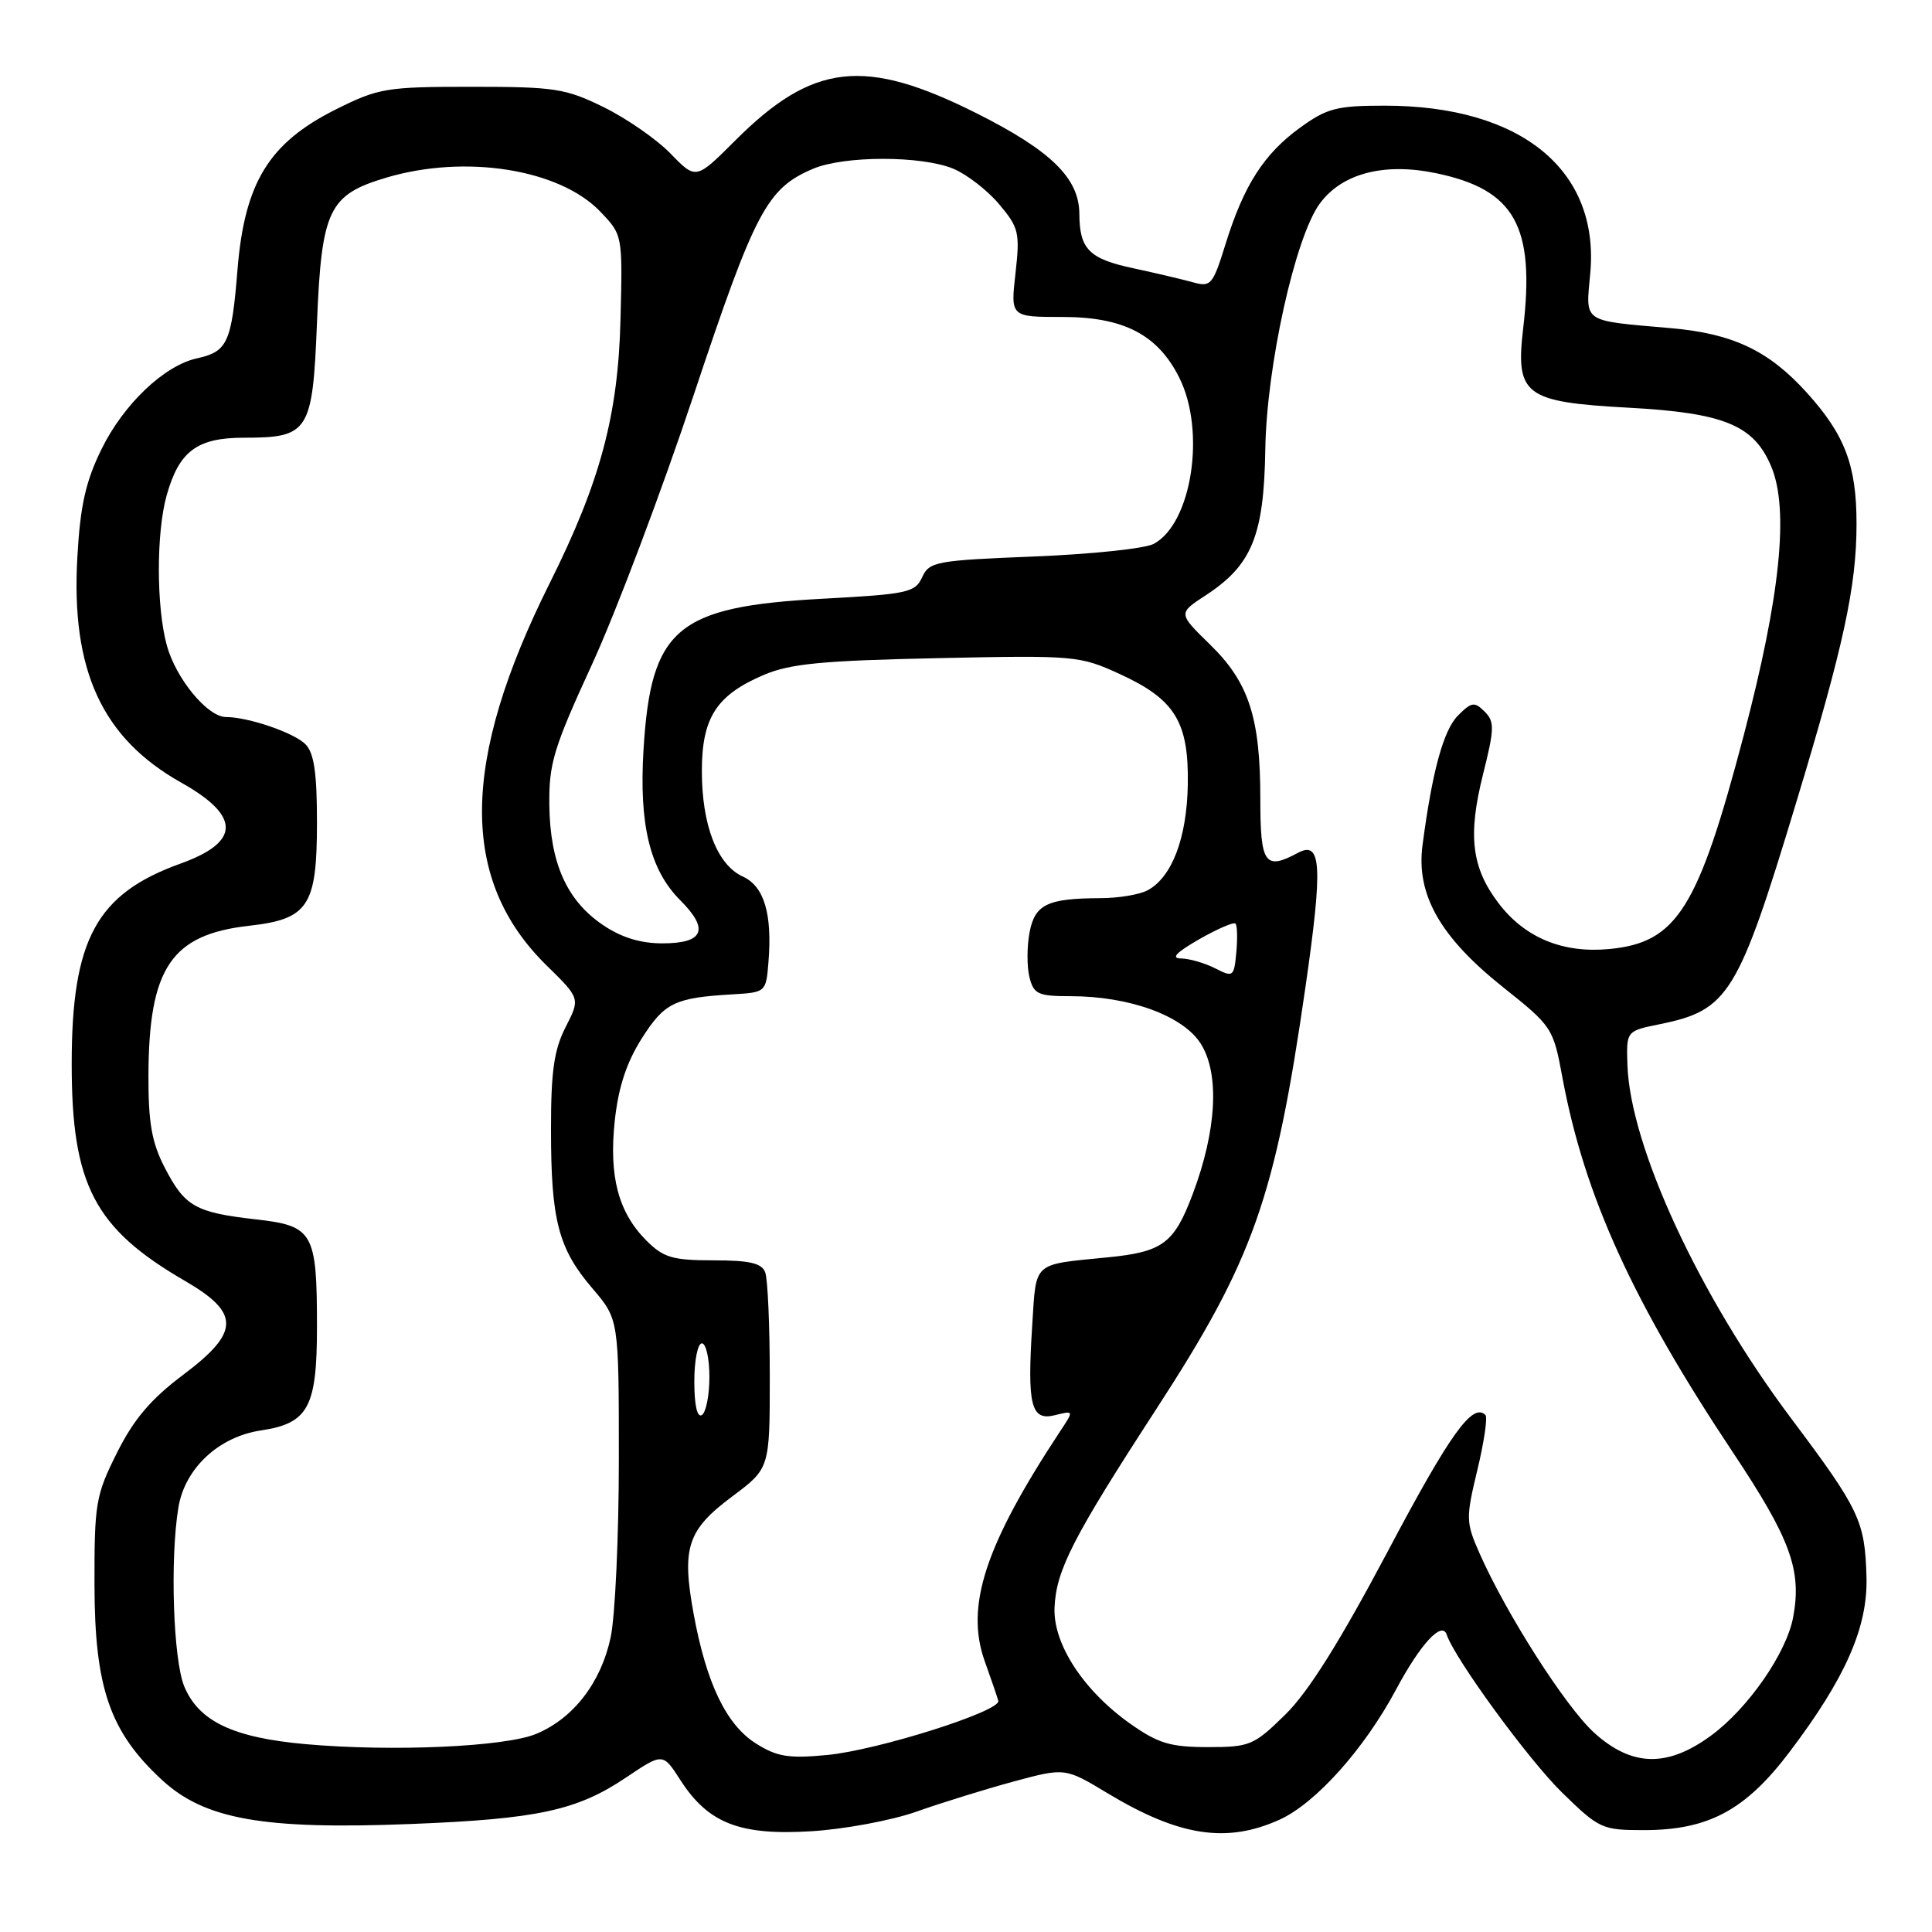 <?xml version="1.0" encoding="UTF-8" standalone="no"?>
<!DOCTYPE svg PUBLIC "-//W3C//DTD SVG 1.1//EN" "http://www.w3.org/Graphics/SVG/1.1/DTD/svg11.dtd" >
<svg xmlns="http://www.w3.org/2000/svg" xmlns:xlink="http://www.w3.org/1999/xlink" version="1.1" viewBox="0 0 256 256">
 <g >
 <path fill="currentColor"
d=" M 121.50 240.03 C 124.80 238.86 130.57 237.08 134.31 236.06 C 141.13 234.22 141.13 234.22 146.77 237.62 C 156.25 243.33 162.55 244.29 169.56 241.11 C 174.34 238.94 180.78 231.74 184.98 223.88 C 188.20 217.85 191.07 214.74 191.69 216.59 C 192.78 219.82 202.53 233.17 206.96 237.50 C 211.90 242.33 212.28 242.50 217.82 242.50 C 226.37 242.50 231.28 239.87 237.12 232.15 C 244.52 222.38 247.49 215.64 247.32 209.02 C 247.12 201.54 246.42 200.05 237.34 187.95 C 225.17 171.73 215.99 151.90 215.64 141.07 C 215.50 136.61 215.50 136.61 219.93 135.71 C 229.04 133.86 230.30 131.82 237.99 106.39 C 244.31 85.51 246.00 77.70 246.00 69.40 C 246.00 61.67 244.47 57.63 239.42 52.04 C 234.37 46.45 229.62 44.20 221.37 43.48 C 209.51 42.44 210.11 42.85 210.72 36.20 C 211.96 22.50 201.52 14.00 183.47 14.00 C 177.14 14.00 175.83 14.34 172.29 16.90 C 167.48 20.39 164.82 24.53 162.40 32.31 C 160.70 37.78 160.45 38.07 158.05 37.40 C 156.65 37.01 153.11 36.18 150.19 35.55 C 144.31 34.30 143.04 33.02 143.02 28.33 C 142.99 23.61 139.27 19.97 129.44 15.03 C 114.57 7.56 107.72 8.33 97.43 18.61 C 92.22 23.82 92.22 23.82 88.87 20.37 C 87.03 18.47 83.04 15.70 80.01 14.21 C 74.95 11.72 73.52 11.50 62.50 11.50 C 51.17 11.50 50.17 11.67 44.50 14.50 C 35.64 18.93 32.41 24.19 31.47 35.73 C 30.69 45.40 30.15 46.59 26.11 47.48 C 21.75 48.43 16.36 53.57 13.44 59.54 C 11.35 63.80 10.63 67.01 10.25 73.82 C 9.39 88.84 13.52 97.81 24.03 103.71 C 31.91 108.14 31.87 111.57 23.92 114.43 C 12.77 118.44 9.50 124.47 9.50 141.00 C 9.50 157.00 12.51 162.77 24.50 169.72 C 31.84 173.98 31.80 176.51 24.31 182.14 C 19.98 185.39 17.74 188.03 15.50 192.50 C 12.68 198.13 12.50 199.20 12.52 210.00 C 12.54 223.66 14.56 229.49 21.47 235.86 C 27.13 241.08 34.90 242.46 54.43 241.69 C 71.23 241.03 76.46 239.90 82.94 235.54 C 87.83 232.25 87.83 232.25 90.16 235.88 C 93.85 241.60 98.01 243.23 107.50 242.65 C 111.90 242.38 118.20 241.21 121.50 240.03 Z  M 100.18 231.03 C 96.25 228.56 93.61 223.08 91.92 213.90 C 90.30 205.07 91.06 202.74 97.02 198.29 C 102.00 194.57 102.00 194.57 102.00 182.37 C 102.00 175.66 101.73 169.45 101.39 168.58 C 100.93 167.37 99.31 167.00 94.53 167.00 C 89.13 167.00 87.92 166.64 85.68 164.41 C 81.93 160.66 80.67 155.90 81.46 148.50 C 81.94 144.07 83.01 140.80 85.03 137.61 C 88.04 132.87 89.38 132.21 97.00 131.76 C 101.47 131.50 101.50 131.47 101.82 127.54 C 102.35 121.11 101.26 117.44 98.43 116.15 C 95.04 114.61 93.00 109.35 93.00 102.17 C 93.00 95.09 94.93 92.10 101.23 89.42 C 104.70 87.94 109.00 87.53 124.21 87.21 C 142.45 86.82 143.05 86.88 148.37 89.31 C 155.70 92.67 157.53 95.65 157.39 103.99 C 157.26 111.06 155.29 116.24 152.06 117.97 C 151.00 118.54 148.19 119.01 145.82 119.01 C 138.75 119.04 137.12 119.83 136.41 123.60 C 136.07 125.46 136.06 128.11 136.41 129.49 C 136.97 131.73 137.55 132.00 141.84 132.00 C 149.67 132.00 156.77 134.59 159.11 138.30 C 161.63 142.29 161.22 149.80 158.03 158.25 C 155.56 164.79 154.06 165.89 146.72 166.61 C 136.75 167.60 137.32 167.09 136.78 175.53 C 136.09 186.24 136.61 188.31 139.78 187.52 C 142.31 186.89 142.31 186.89 140.45 189.69 C 130.53 204.74 127.88 212.82 130.48 220.11 C 131.35 222.53 132.15 224.89 132.28 225.37 C 132.63 226.74 116.27 231.92 109.57 232.55 C 104.51 233.03 102.95 232.78 100.18 231.03 Z  M 211.25 229.61 C 207.47 226.19 199.59 213.85 196.05 205.83 C 194.23 201.71 194.22 201.18 195.76 194.77 C 196.65 191.07 197.13 187.80 196.83 187.50 C 195.13 185.80 192.15 189.96 183.91 205.52 C 177.55 217.52 173.37 224.19 170.32 227.18 C 166.14 231.28 165.62 231.50 160.04 231.50 C 155.12 231.50 153.47 231.01 149.86 228.47 C 143.61 224.08 139.54 217.87 139.73 213.04 C 139.93 208.08 142.15 203.74 153.22 186.70 C 166.10 166.87 168.95 158.79 172.99 130.72 C 175.29 114.76 175.10 111.34 172.00 113.00 C 167.60 115.36 167.00 114.50 167.00 105.87 C 167.00 95.07 165.48 90.41 160.32 85.39 C 156.10 81.27 156.10 81.27 159.75 78.89 C 165.89 74.88 167.48 71.00 167.66 59.50 C 167.84 48.46 171.61 31.46 174.86 27.00 C 177.79 22.98 183.38 21.51 190.29 22.95 C 200.71 25.12 203.42 29.94 201.83 43.50 C 200.79 52.35 202.01 53.27 215.75 54.02 C 228.48 54.71 232.40 56.33 234.70 61.82 C 237.08 67.51 235.91 78.95 231.06 97.41 C 225.00 120.44 222.21 124.89 213.25 125.75 C 207.09 126.34 202.07 124.27 198.58 119.70 C 194.99 114.98 194.47 110.73 196.51 102.60 C 198.03 96.54 198.05 95.62 196.72 94.29 C 195.38 92.95 194.99 93.01 193.20 94.80 C 191.27 96.73 189.78 102.18 188.49 112.00 C 187.63 118.53 190.82 124.16 199.14 130.79 C 205.68 136.00 205.81 136.19 207.03 142.79 C 209.94 158.45 216.34 172.52 229.70 192.57 C 237.26 203.93 238.77 208.08 237.60 214.30 C 236.71 219.05 231.64 226.36 226.73 229.97 C 220.94 234.22 216.24 234.12 211.25 229.61 Z  M 40.50 231.11 C 30.89 230.25 26.35 228.09 24.42 223.47 C 22.95 219.94 22.51 206.60 23.64 199.74 C 24.50 194.56 28.97 190.38 34.57 189.54 C 40.85 188.60 42.00 186.49 42.00 175.84 C 42.00 163.27 41.52 162.43 33.88 161.57 C 25.88 160.66 24.49 159.87 21.83 154.72 C 20.11 151.39 19.65 148.80 19.67 142.47 C 19.72 128.25 22.70 123.83 33.00 122.67 C 40.87 121.79 42.00 120.07 42.00 108.96 C 42.00 102.37 41.61 99.76 40.47 98.61 C 38.94 97.08 32.91 95.02 29.94 95.01 C 27.49 95.00 23.30 89.91 22.10 85.50 C 20.71 80.41 20.70 70.62 22.07 65.69 C 23.71 59.79 26.10 58.00 32.31 58.00 C 40.93 58.00 41.42 57.23 42.00 42.78 C 42.61 27.78 43.55 25.81 51.18 23.54 C 61.67 20.42 74.14 22.40 79.54 28.04 C 82.50 31.13 82.50 31.13 82.22 42.32 C 81.91 55.01 79.54 63.85 72.86 77.23 C 61.01 100.95 60.88 116.60 72.43 127.93 C 76.89 132.30 76.89 132.30 74.94 136.11 C 73.41 139.12 73.00 141.98 73.01 149.71 C 73.01 161.71 73.99 165.46 78.50 170.72 C 82.00 174.82 82.00 174.82 82.00 193.36 C 82.00 203.56 81.51 214.19 80.91 216.98 C 79.63 222.96 75.98 227.69 71.07 229.74 C 66.94 231.47 52.00 232.13 40.50 231.11 Z  M 92.00 183.06 C 92.00 180.28 92.45 178.00 93.00 178.00 C 93.55 178.00 94.00 180.00 94.00 182.44 C 94.00 184.88 93.55 187.16 93.00 187.50 C 92.38 187.88 92.00 186.18 92.00 183.06 Z  M 161.00 128.30 C 159.62 127.60 157.60 127.02 156.50 127.00 C 155.11 126.98 155.85 126.21 158.89 124.46 C 161.31 123.08 163.48 122.14 163.71 122.38 C 163.94 122.61 163.99 124.32 163.82 126.19 C 163.51 129.45 163.41 129.53 161.00 128.30 Z  M 79.88 122.56 C 75.10 119.32 72.89 114.37 72.79 106.71 C 72.72 101.18 73.34 99.14 78.46 88.00 C 81.62 81.12 87.70 65.02 91.96 52.21 C 100.05 27.94 101.62 24.97 107.72 22.37 C 111.85 20.61 122.12 20.61 126.33 22.36 C 128.12 23.11 130.86 25.23 132.40 27.07 C 135.00 30.16 135.16 30.83 134.56 36.20 C 133.90 42.00 133.90 42.00 140.80 42.00 C 148.89 42.00 153.40 44.34 156.25 50.02 C 159.81 57.10 157.93 69.36 152.87 72.07 C 151.71 72.69 144.56 73.44 136.98 73.74 C 124.01 74.26 123.13 74.42 122.19 76.49 C 121.26 78.52 120.26 78.73 108.92 79.34 C 89.66 80.38 86.25 83.26 85.27 99.32 C 84.66 109.29 86.12 115.27 90.14 119.29 C 94.02 123.17 93.26 125.00 87.76 125.00 C 84.85 125.00 82.30 124.21 79.88 122.56 Z "/>
</g>
</svg>